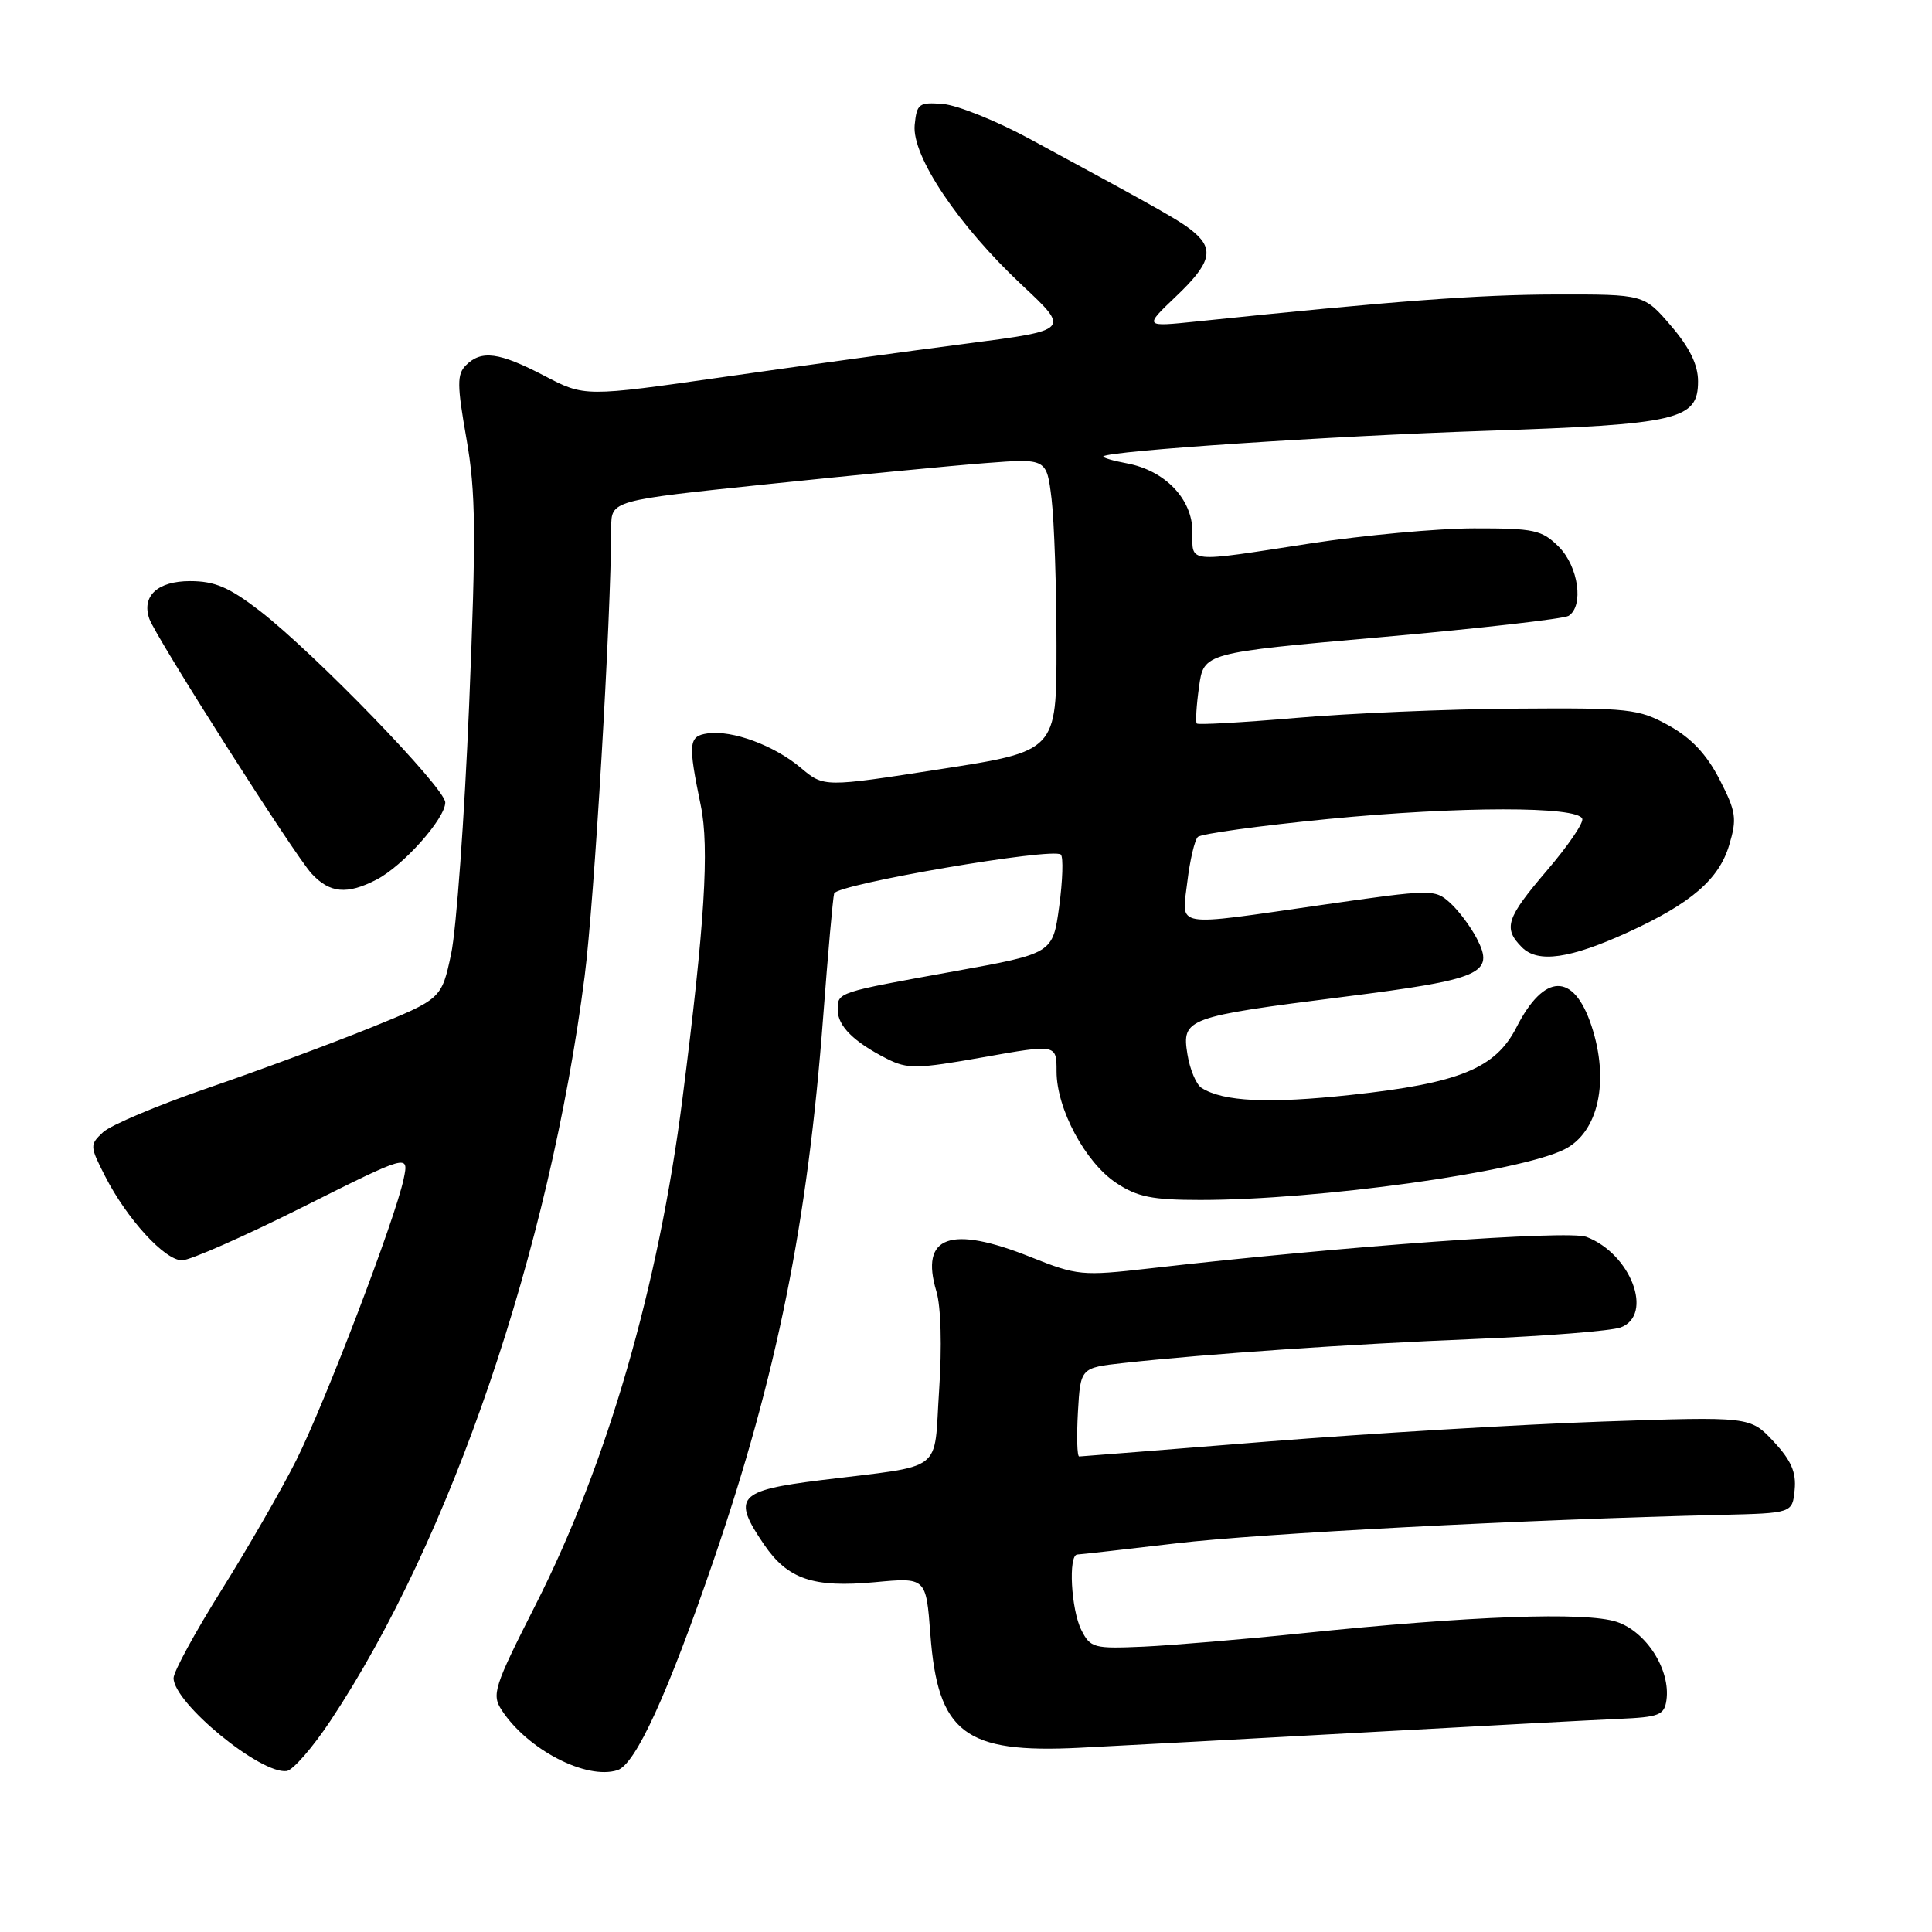 <?xml version="1.0" encoding="UTF-8" standalone="no"?>
<!DOCTYPE svg PUBLIC "-//W3C//DTD SVG 1.1//EN" "http://www.w3.org/Graphics/SVG/1.1/DTD/svg11.dtd" >
<svg xmlns="http://www.w3.org/2000/svg" xmlns:xlink="http://www.w3.org/1999/xlink" version="1.1" viewBox="0 0 256 256">
 <g >
 <path fill="currentColor"
d=" M 43.80 227.99 C 59.75 203.96 72.81 165.70 77.47 129.34 C 78.75 119.36 80.96 82.09 80.99 69.91 C 81.00 66.31 81.00 66.31 101.75 64.15 C 113.16 62.96 126.14 61.70 130.60 61.36 C 138.69 60.74 138.69 60.74 139.34 66.12 C 139.69 69.08 139.99 77.81 139.99 85.51 C 140.00 99.53 140.00 99.53 124.58 101.92 C 109.17 104.32 109.17 104.32 106.11 101.74 C 102.57 98.76 97.03 96.72 93.77 97.18 C 91.23 97.54 91.15 98.45 92.86 106.75 C 94.01 112.31 93.38 122.50 90.44 145.50 C 87.26 170.49 80.46 193.93 70.98 212.62 C 65.43 223.57 65.12 224.53 66.49 226.62 C 69.91 231.84 77.69 235.87 81.81 234.56 C 84.21 233.80 88.47 224.49 94.58 206.67 C 102.95 182.24 107.03 161.97 109.08 134.68 C 109.71 126.33 110.36 119.00 110.53 118.39 C 110.86 117.17 139.57 112.24 140.57 113.24 C 140.91 113.58 140.81 116.67 140.35 120.10 C 139.50 126.34 139.50 126.34 126.50 128.69 C 110.85 131.52 111.00 131.46 111.00 133.81 C 111.00 135.95 113.14 138.07 117.52 140.29 C 120.26 141.67 121.48 141.65 130.27 140.09 C 140.00 138.36 140.00 138.36 140.00 141.97 C 140.00 146.91 143.80 154.02 147.90 156.74 C 150.69 158.60 152.67 159.00 159.04 159.00 C 174.71 159.00 201.29 155.31 207.29 152.30 C 211.81 150.04 213.30 143.21 210.87 135.90 C 208.52 128.82 204.62 128.91 200.94 136.12 C 198.16 141.57 193.37 143.53 179.00 145.08 C 168.09 146.26 162.09 145.98 159.21 144.15 C 158.51 143.71 157.66 141.70 157.34 139.69 C 156.57 134.95 157.21 134.72 178.08 132.08 C 196.34 129.77 198.09 129.01 195.69 124.37 C 194.87 122.79 193.28 120.66 192.14 119.63 C 190.13 117.81 189.74 117.81 175.29 119.89 C 155.12 122.78 156.60 123.04 157.33 116.83 C 157.67 113.98 158.30 111.31 158.72 110.90 C 159.15 110.48 166.93 109.41 176.00 108.52 C 193.36 106.83 209.12 106.81 209.66 108.50 C 209.84 109.05 207.74 112.12 204.99 115.33 C 199.57 121.67 199.14 122.99 201.67 125.53 C 203.79 127.65 208.04 127.04 215.74 123.52 C 224.08 119.70 227.76 116.53 229.12 112.00 C 230.18 108.46 230.05 107.57 227.85 103.28 C 226.13 99.94 224.11 97.79 221.13 96.14 C 217.11 93.91 215.94 93.79 200.68 93.90 C 191.78 93.96 178.74 94.52 171.70 95.13 C 164.66 95.73 158.75 96.07 158.58 95.87 C 158.40 95.67 158.53 93.47 158.88 91.00 C 159.50 86.50 159.50 86.50 183.08 84.42 C 196.05 83.27 207.18 82.00 207.83 81.61 C 209.90 80.33 209.16 75.07 206.55 72.45 C 204.31 70.22 203.31 70.00 195.30 70.01 C 190.46 70.02 180.70 70.92 173.61 72.01 C 157.03 74.57 158.00 74.67 158.00 70.45 C 158.00 66.13 154.38 62.35 149.33 61.40 C 147.45 61.05 146.04 60.63 146.20 60.47 C 146.94 59.74 176.25 57.78 196.84 57.09 C 222.46 56.23 225.00 55.64 225.00 50.52 C 225.00 48.34 223.89 46.06 221.42 43.18 C 217.84 39.00 217.84 39.00 206.17 39.02 C 195.93 39.04 184.68 39.88 158.54 42.60 C 151.58 43.32 151.58 43.32 155.79 39.31 C 160.39 34.94 160.92 33.10 158.25 30.81 C 156.57 29.36 154.30 28.07 136.47 18.42 C 132.05 16.02 126.87 13.94 124.97 13.78 C 121.76 13.52 121.48 13.73 121.20 16.56 C 120.80 20.66 126.99 29.89 135.42 37.78 C 141.80 43.75 141.80 43.75 128.15 45.52 C 120.64 46.49 106.17 48.48 95.98 49.94 C 77.47 52.59 77.47 52.59 72.12 49.79 C 66.13 46.67 63.79 46.35 61.74 48.40 C 60.54 49.60 60.55 50.99 61.81 58.15 C 63.05 65.22 63.10 70.64 62.16 93.50 C 61.54 108.35 60.47 123.17 59.77 126.44 C 58.50 132.37 58.50 132.37 49.00 136.22 C 43.77 138.33 34.10 141.92 27.50 144.18 C 20.90 146.45 14.67 149.08 13.66 150.02 C 11.88 151.68 11.89 151.86 13.92 155.84 C 16.81 161.51 21.83 167.00 24.12 167.00 C 25.17 167.00 32.36 163.83 40.10 159.95 C 54.18 152.90 54.18 152.90 53.49 156.20 C 52.38 161.51 43.07 185.88 39.25 193.50 C 37.32 197.35 32.87 205.07 29.37 210.66 C 25.87 216.25 23.00 221.51 23.00 222.35 C 23.00 225.65 34.54 235.13 37.99 234.67 C 38.82 234.56 41.43 231.56 43.80 227.99 Z  M 180.50 229.57 C 195.90 228.72 211.20 227.90 214.50 227.76 C 219.84 227.53 220.53 227.26 220.81 225.29 C 221.38 221.28 218.16 216.21 214.21 214.90 C 210.09 213.55 194.92 214.10 172.50 216.42 C 164.80 217.22 155.36 218.01 151.53 218.19 C 144.95 218.48 144.49 218.36 143.29 216.00 C 141.92 213.29 141.53 206.01 142.75 205.98 C 143.16 205.97 149.06 205.30 155.86 204.50 C 166.91 203.19 202.25 201.34 228.00 200.73 C 237.50 200.50 237.50 200.50 237.80 197.41 C 238.03 195.09 237.34 193.50 235.01 191.01 C 231.91 187.69 231.91 187.69 212.21 188.37 C 201.37 188.75 181.47 189.94 168.00 191.01 C 154.53 192.09 143.28 192.98 143.00 192.99 C 142.72 193.00 142.65 190.36 142.83 187.12 C 143.17 181.24 143.17 181.24 148.83 180.61 C 159.95 179.39 178.76 178.10 195.50 177.42 C 204.85 177.04 213.51 176.35 214.75 175.89 C 219.17 174.24 216.10 166.13 210.20 163.89 C 207.81 162.98 177.97 165.13 152.25 168.08 C 143.38 169.09 142.73 169.03 136.58 166.57 C 125.91 162.30 121.87 163.77 124.08 171.12 C 124.68 173.11 124.83 178.48 124.44 184.19 C 123.69 195.37 125.42 194.06 108.75 196.13 C 97.74 197.50 96.96 198.39 101.25 204.67 C 104.39 209.26 107.75 210.40 115.90 209.65 C 122.71 209.01 122.71 209.01 123.28 216.57 C 124.27 229.64 127.82 232.35 143.00 231.59 C 148.22 231.33 165.10 230.42 180.50 229.57 Z  M 49.90 116.55 C 53.42 114.73 59.00 108.46 59.00 106.33 C 59.00 104.43 41.70 86.57 34.41 80.93 C 30.37 77.82 28.46 77.00 25.19 77.00 C 20.87 77.00 18.74 78.98 19.79 82.00 C 20.64 84.43 39.01 113.29 41.28 115.75 C 43.68 118.36 45.99 118.58 49.90 116.55 Z "/>
</g>
</svg>